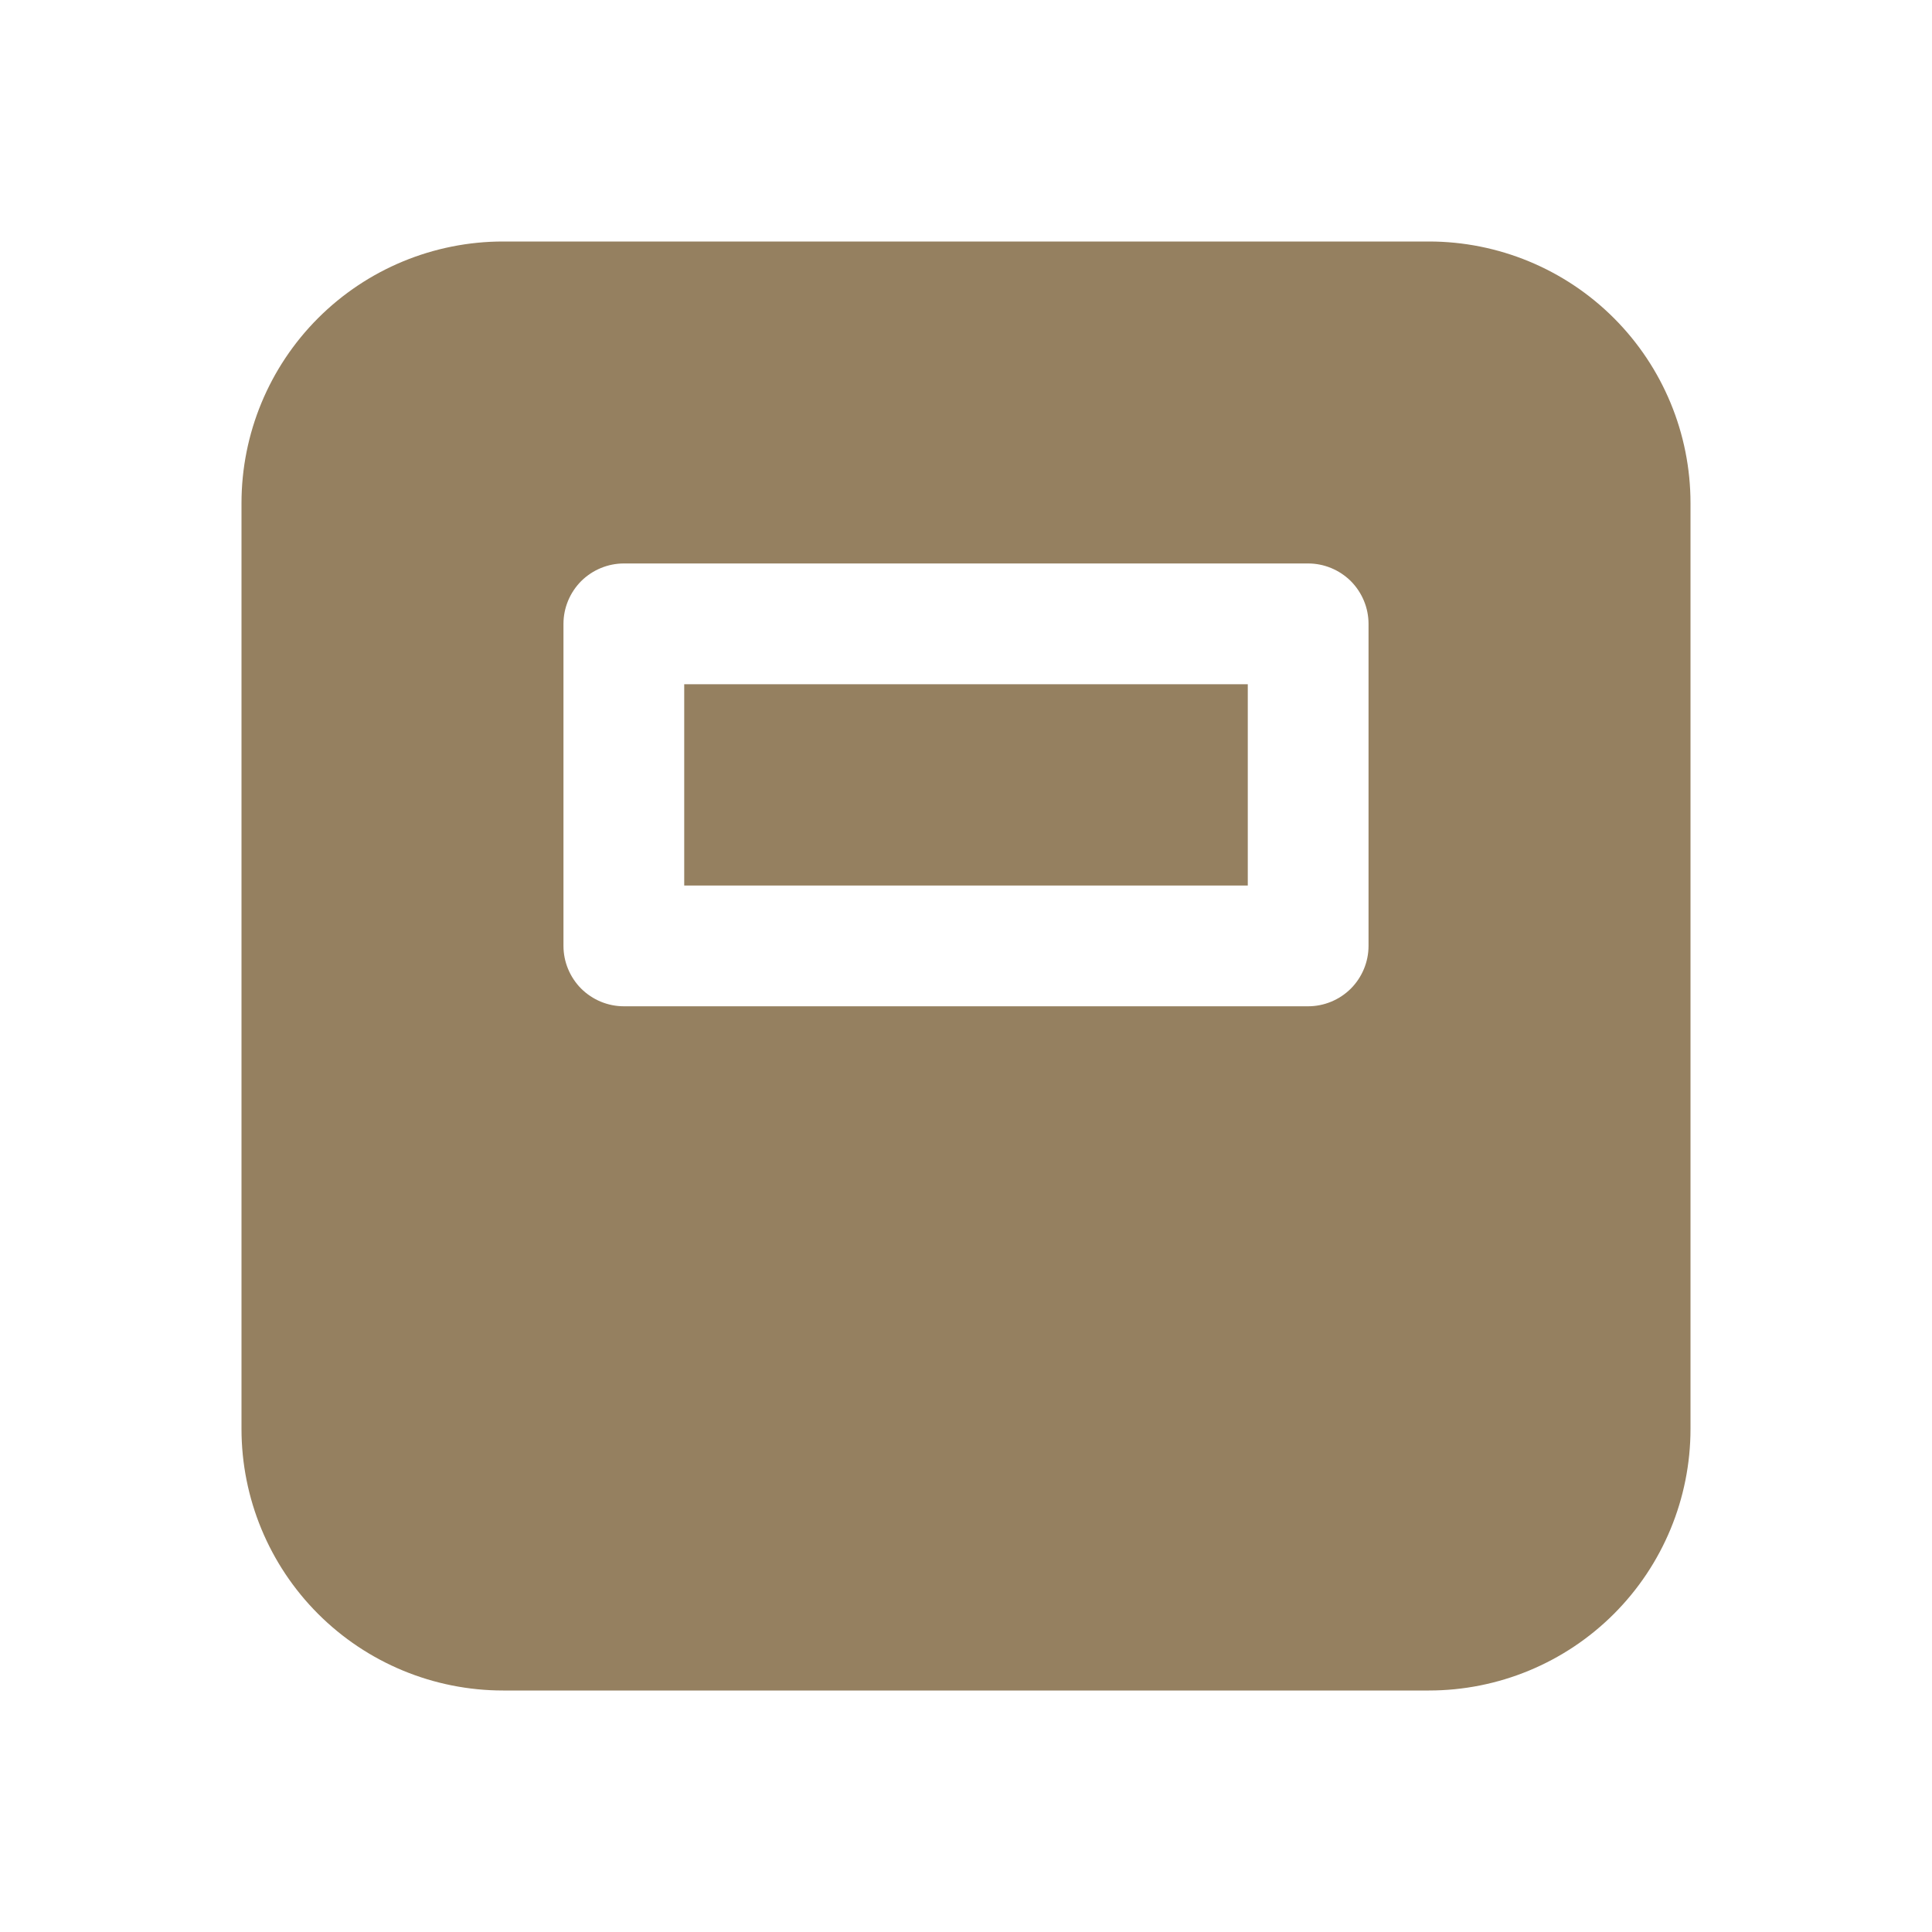 <svg width="20" height="20" viewBox="0 0 20 20" fill="#958060" xmlns="http://www.w3.org/2000/svg">
<path d="M7.083 9.167V7.083H12.917V9.167H7.083ZM14.792 17.5C15.51 17.5 16.199 17.215 16.707 16.707C17.215 16.199 17.5 15.51 17.5 14.792V5.208C17.5 4.49 17.215 3.801 16.707 3.293C16.199 2.785 15.51 2.5 14.792 2.5H5.208C4.49 2.5 3.801 2.785 3.293 3.293C2.785 3.801 2.5 4.49 2.5 5.208V14.792C2.5 15.51 2.785 16.199 3.293 16.707C3.801 17.215 4.49 17.5 5.208 17.5H14.792ZM6.458 5.833H13.542C13.707 5.833 13.866 5.899 13.984 6.016C14.101 6.134 14.167 6.293 14.167 6.458V9.792C14.167 9.957 14.101 10.116 13.984 10.234C13.866 10.351 13.707 10.417 13.542 10.417H6.458C6.293 10.417 6.134 10.351 6.016 10.234C5.899 10.116 5.833 9.957 5.833 9.792V6.458C5.833 6.293 5.899 6.134 6.016 6.016C6.134 5.899 6.293 5.833 6.458 5.833Z" />
</svg>
